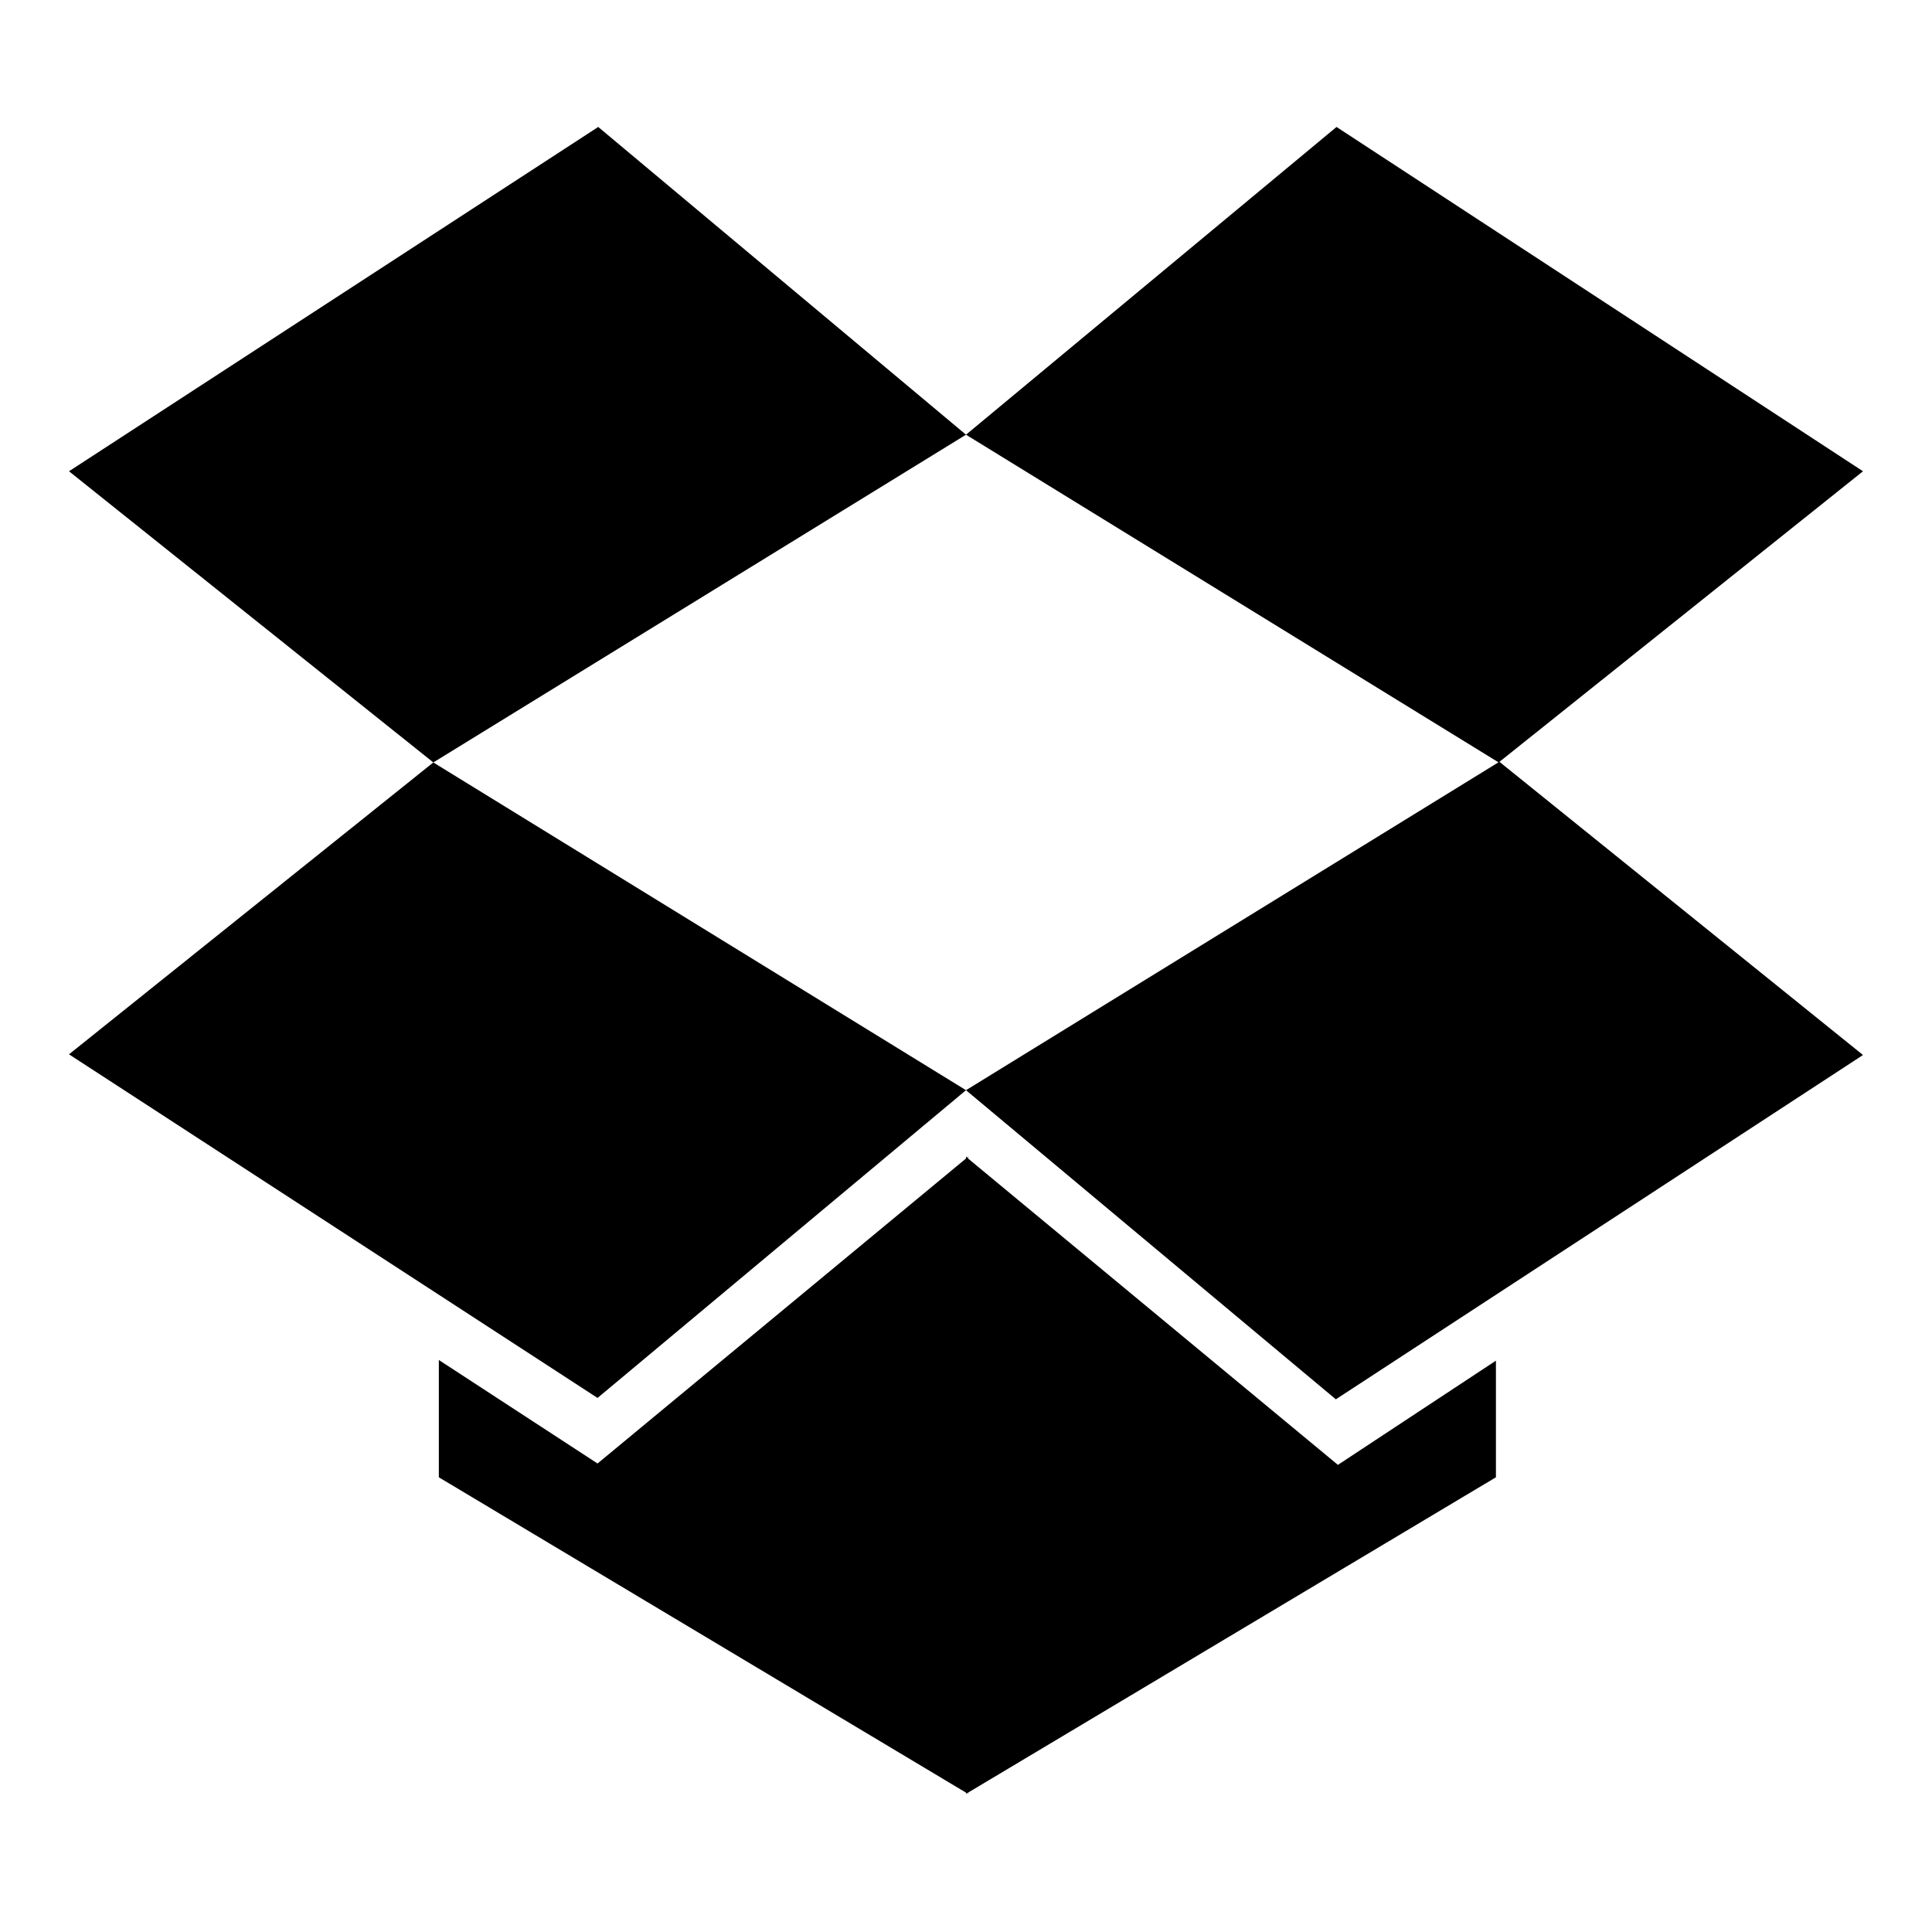 <svg xmlns="http://www.w3.org/2000/svg" viewBox="0 0 28 28"><path d="M6.28 11.05 14 15.8l-5.34 4.46L1 15.28zm15.4 8.67v1.69l-7.65 4.57V26l-.01-.02L14 26v-.02l-7.64-4.57v-1.7l2.3 1.5L14 16.79v-.03l.02.02.01-.02v.03l5.36 4.44zM8.67 1.84 14 6.3l-7.72 4.75L1 6.83zm13.06 9.2L27 15.29l-7.64 4.99L14 15.8zm-2.36-9.2L27 6.83l-5.28 4.22L14 6.3z"/></svg>